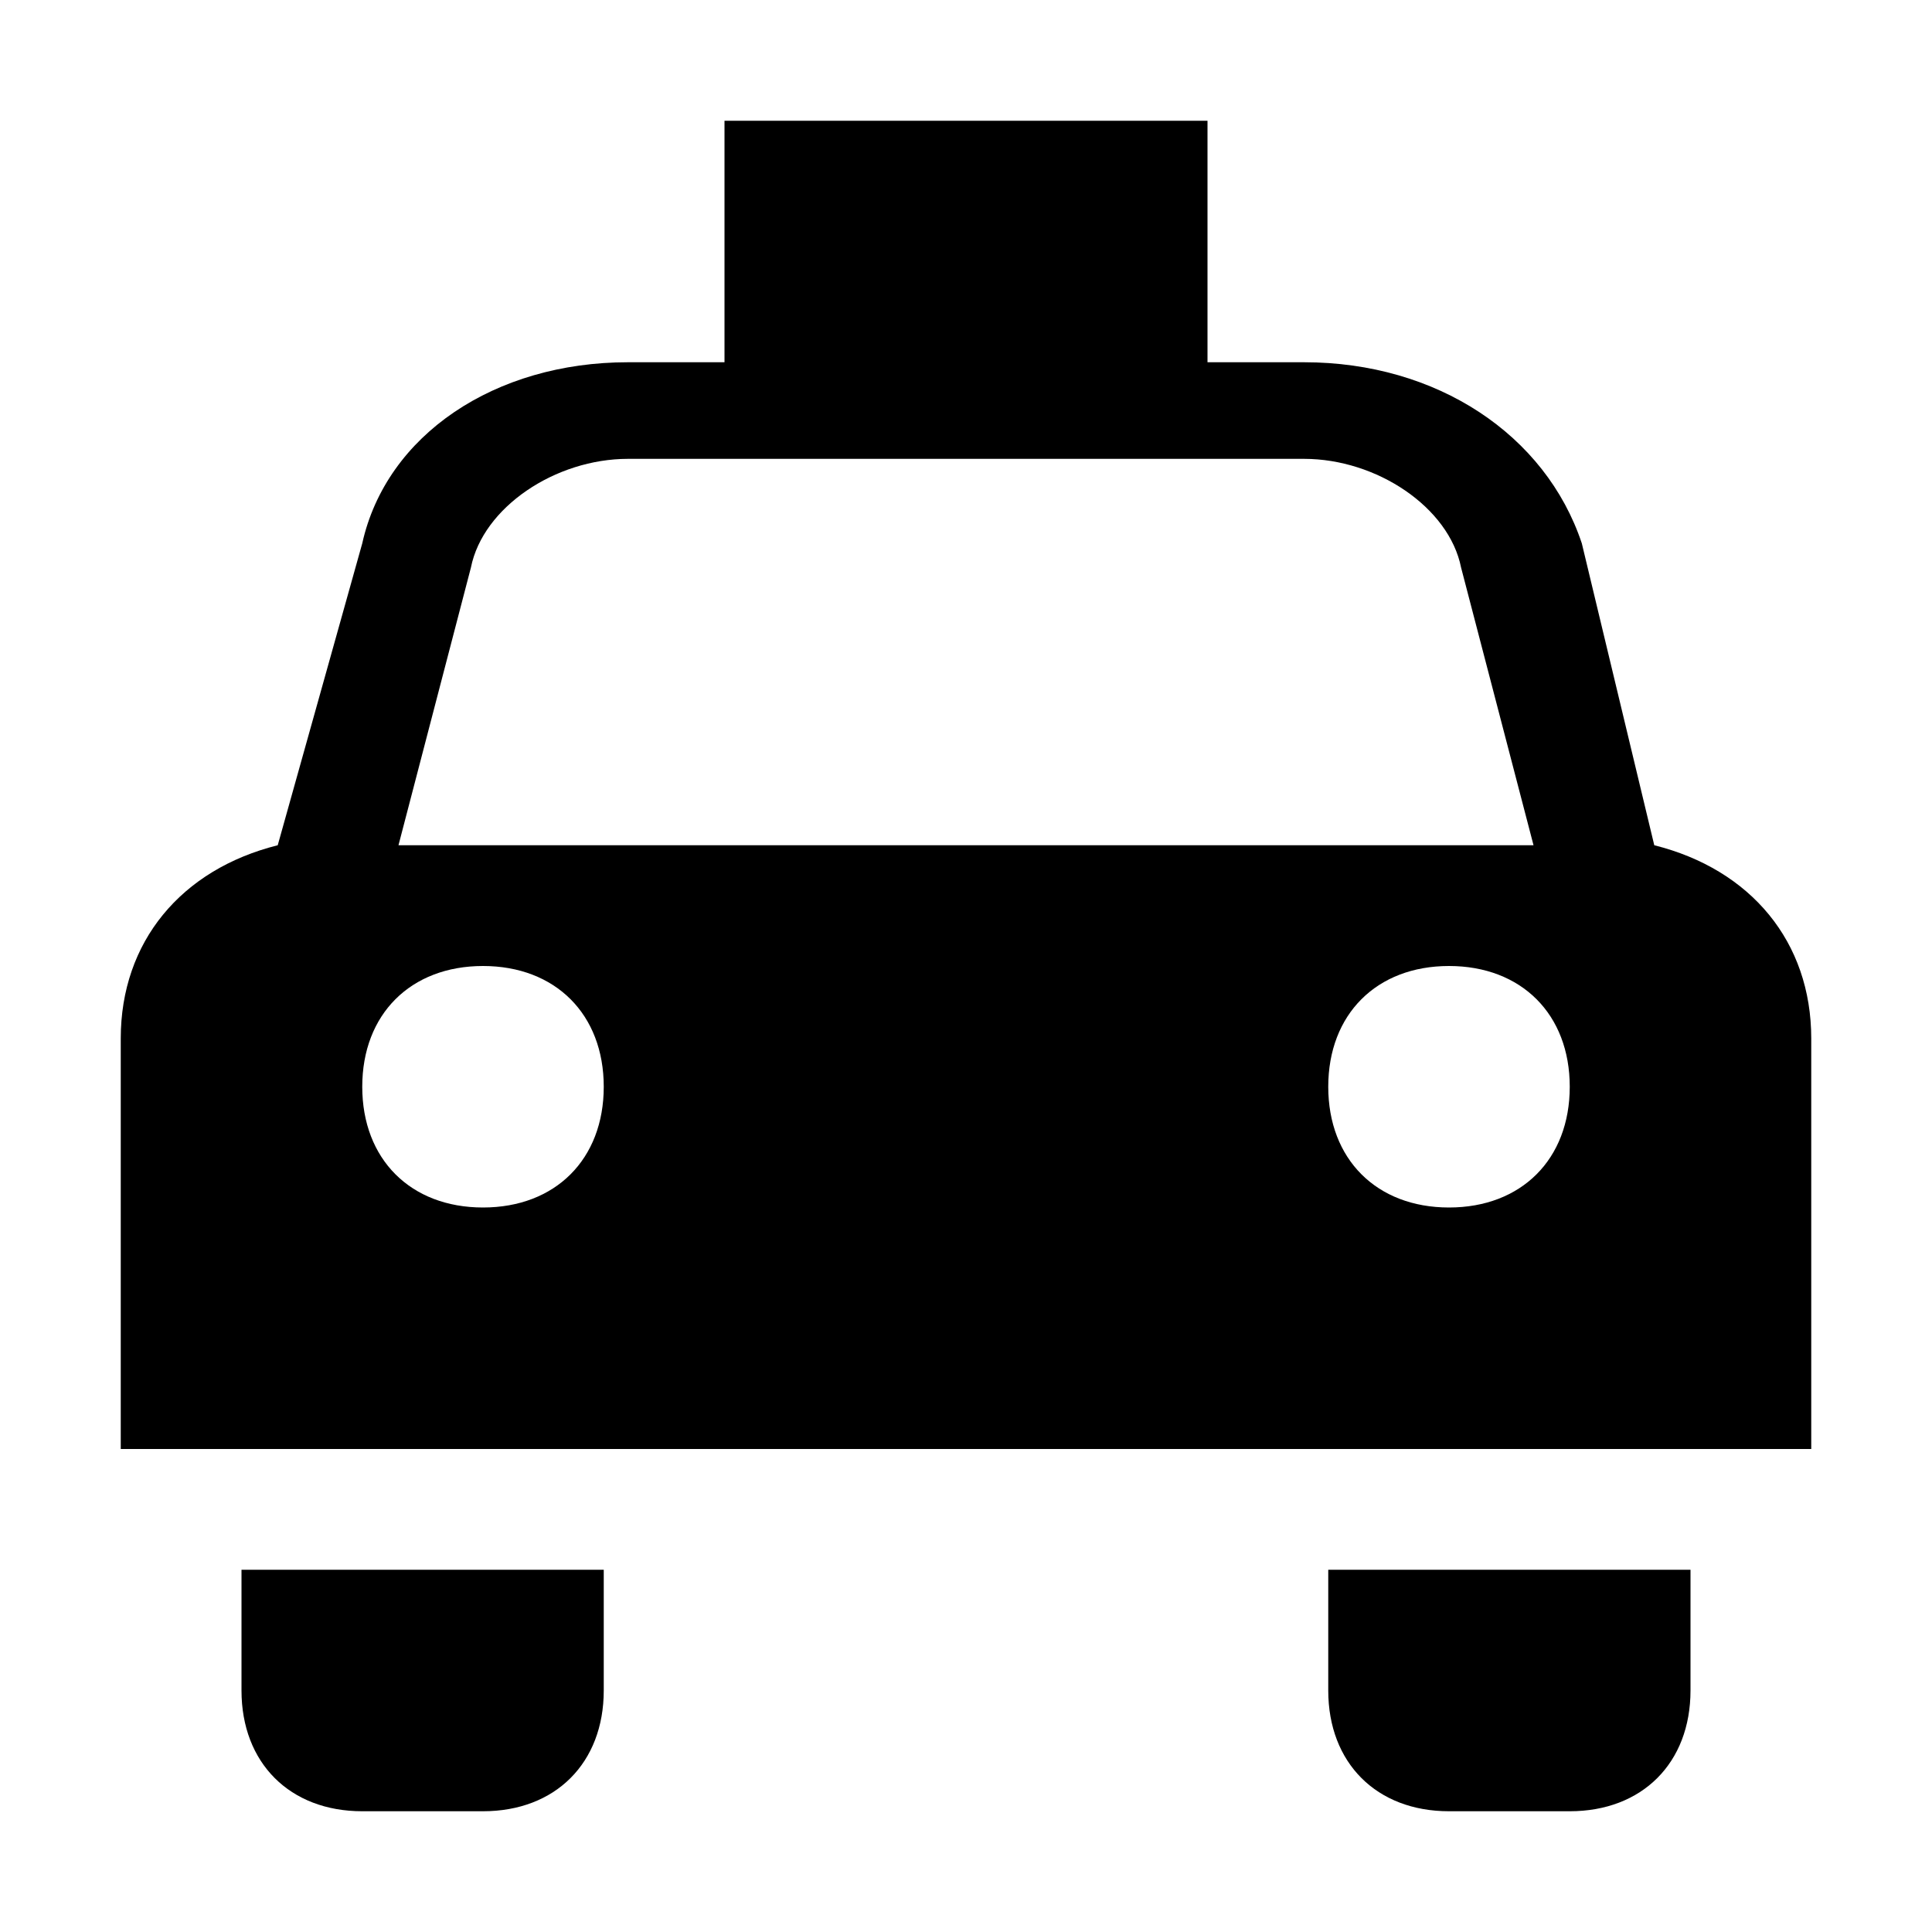 <svg xmlns="http://www.w3.org/2000/svg" viewBox="0 0 16 16"><path d="M2 13h3v1c0 .6-.4 1-1 1H3c-.6 0-1-.4-1-1v-1zm9 1c0 .6.4 1 1 1h1c.6 0 1-.4 1-1v-1h-3v1zm4-5.4V12H1V8.6c0-.8.5-1.4 1.3-1.6L3 4.5C3.2 3.6 4.1 3 5.2 3H6V1h4v2h.8c1.1 0 2 .6 2.3 1.5l.6 2.5c.8.2 1.3.8 1.3 1.6zM3.3 7h9.4l-.6-2.3c-.1-.5-.7-.9-1.3-.9H5.2c-.6 0-1.2.4-1.3.9L3.3 7zM5 9c0-.6-.4-1-1-1s-1 .4-1 1 .4 1 1 1 1-.4 1-1zm8 0c0-.6-.4-1-1-1s-1 .4-1 1 .4 1 1 1 1-.4 1-1z"/></svg>